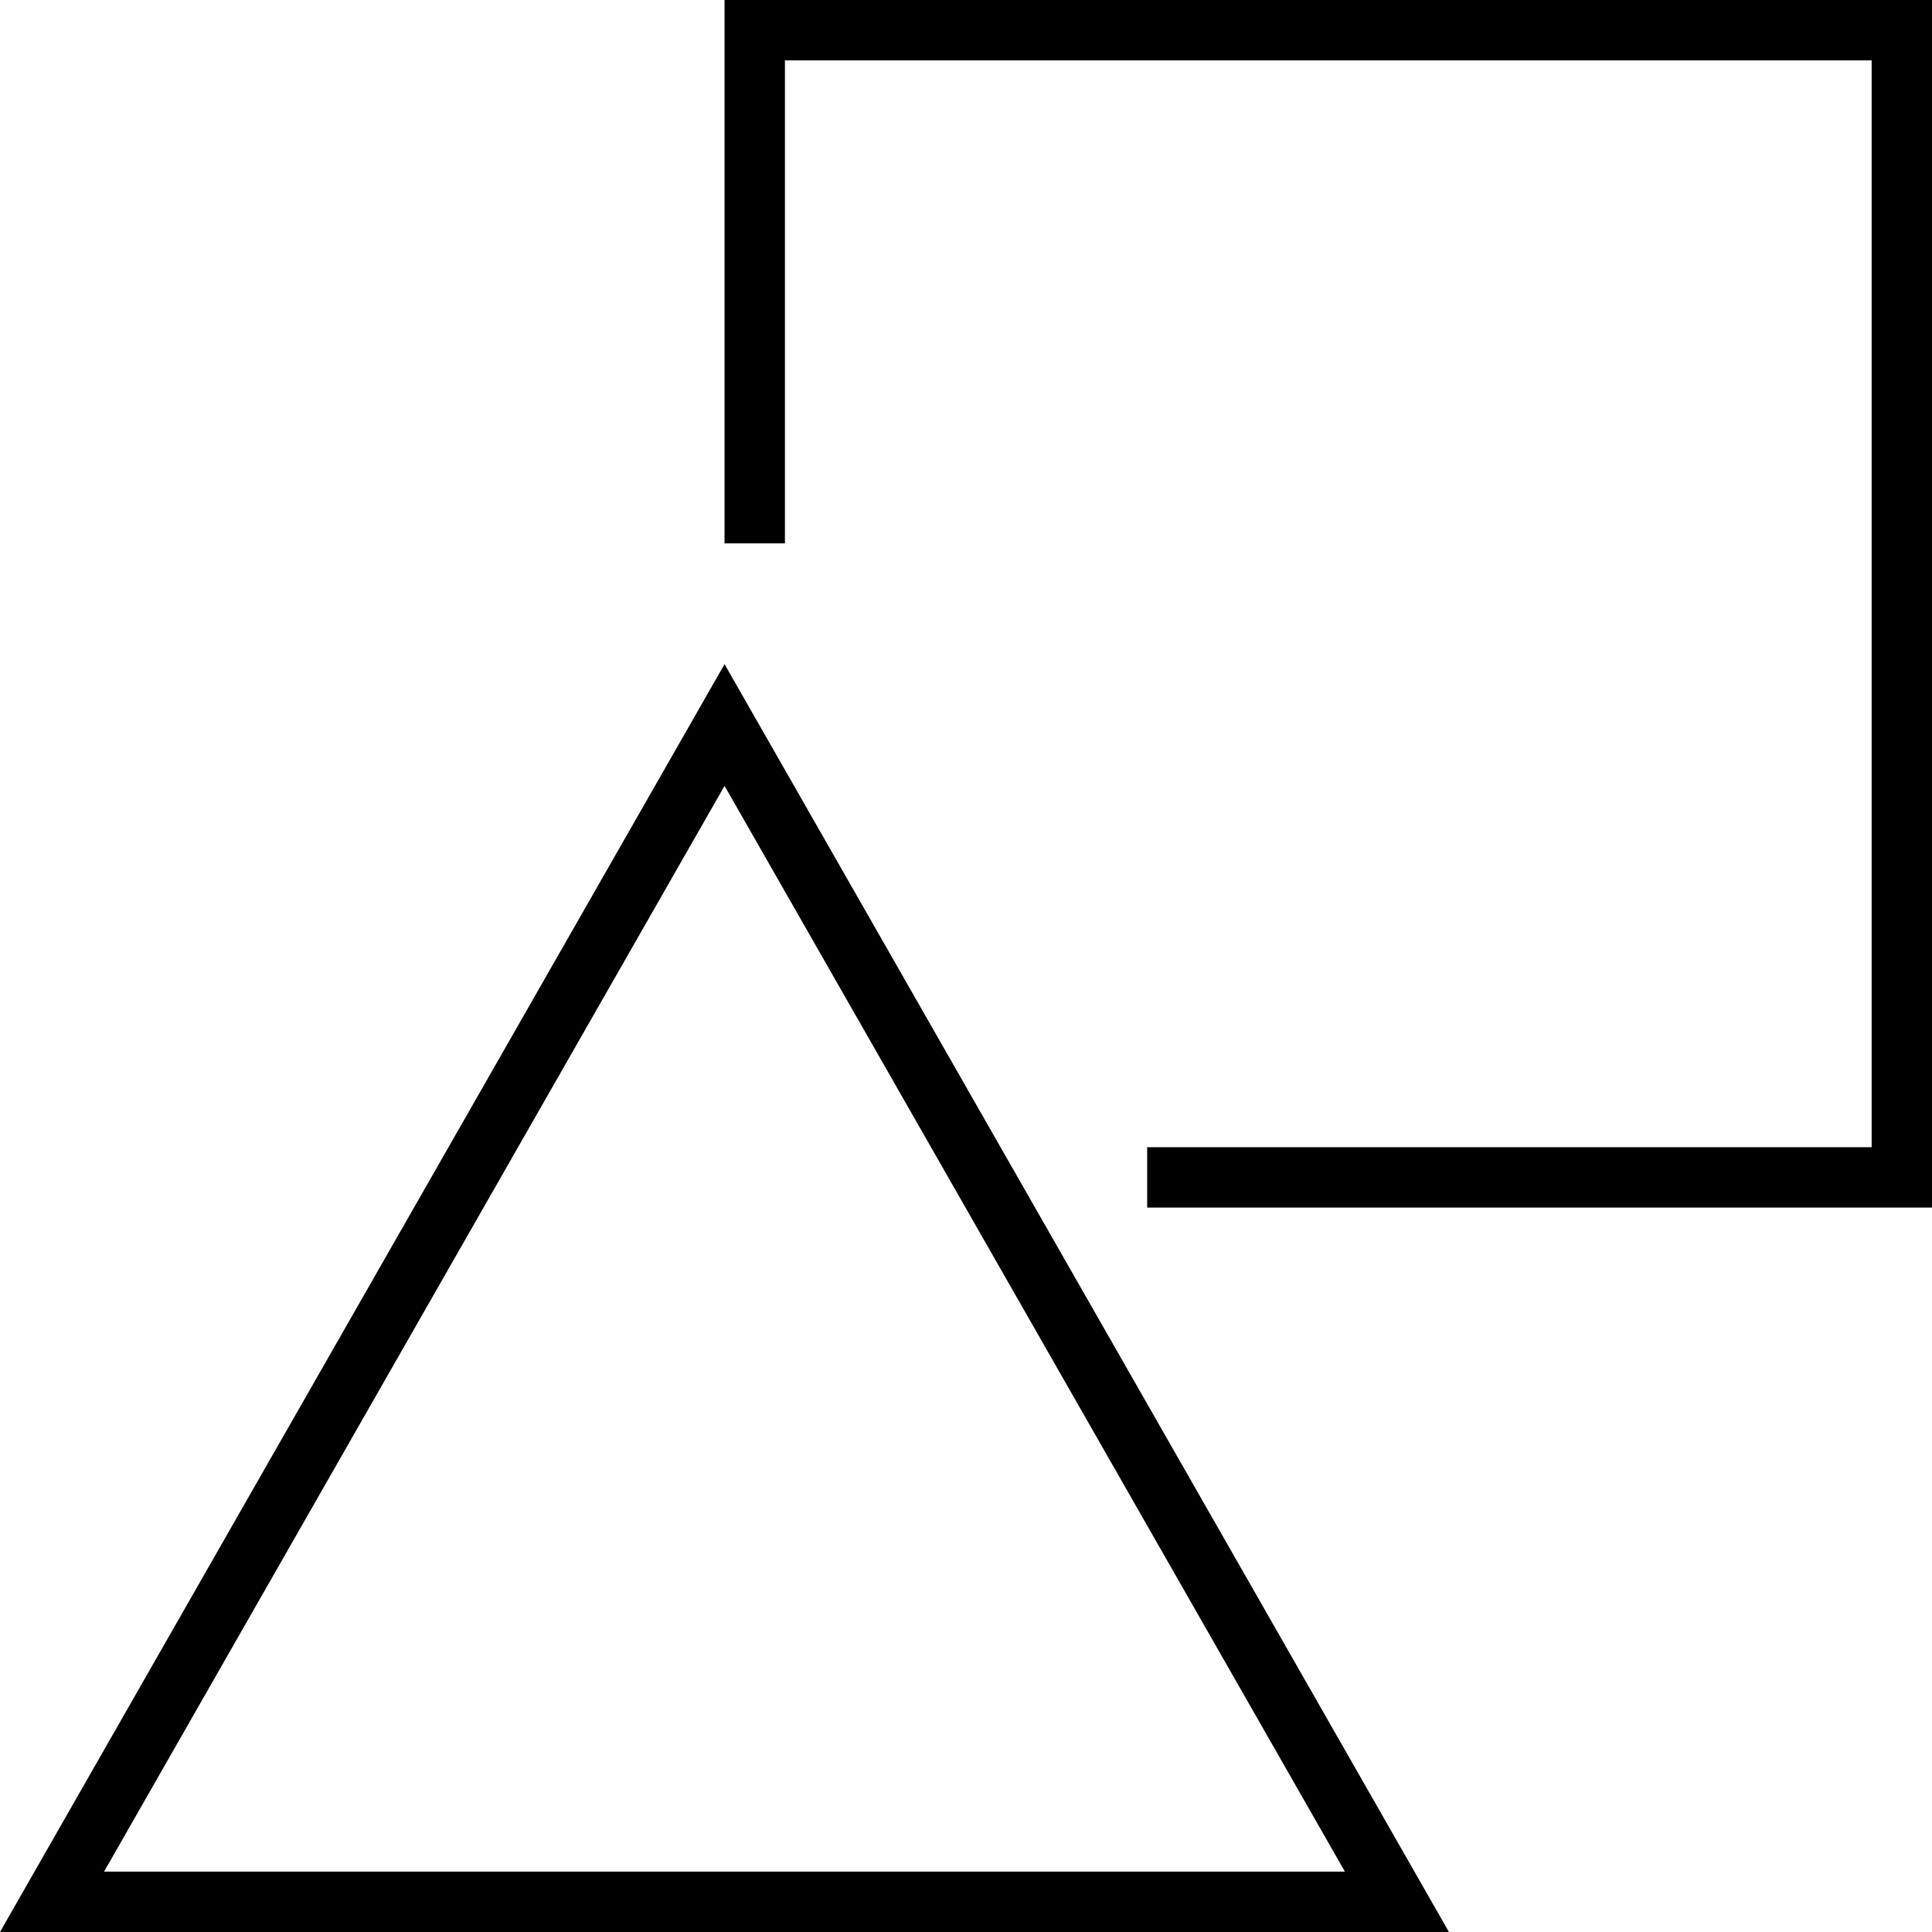 <?xml version="1.0" standalone="no"?><!DOCTYPE svg PUBLIC "-//W3C//DTD SVG 1.1//EN" "http://www.w3.org/Graphics/SVG/1.1/DTD/svg11.dtd"><svg t="1533353244733" class="icon" style="" viewBox="0 0 1024 1024" version="1.1" xmlns="http://www.w3.org/2000/svg" p-id="838" xmlns:xlink="http://www.w3.org/1999/xlink" width="32" height="32"><defs><style type="text/css"></style></defs><path d="M1024 640.028H608.024v-31.993h383.994V32.016H416.021v256h-32.004V0.011h639.983zM384.028 416.518l328.803 575.489H55.147l328.882-575.489m0-64.494L0 1024h767.966l-383.938-671.976z" p-id="839"></path></svg>